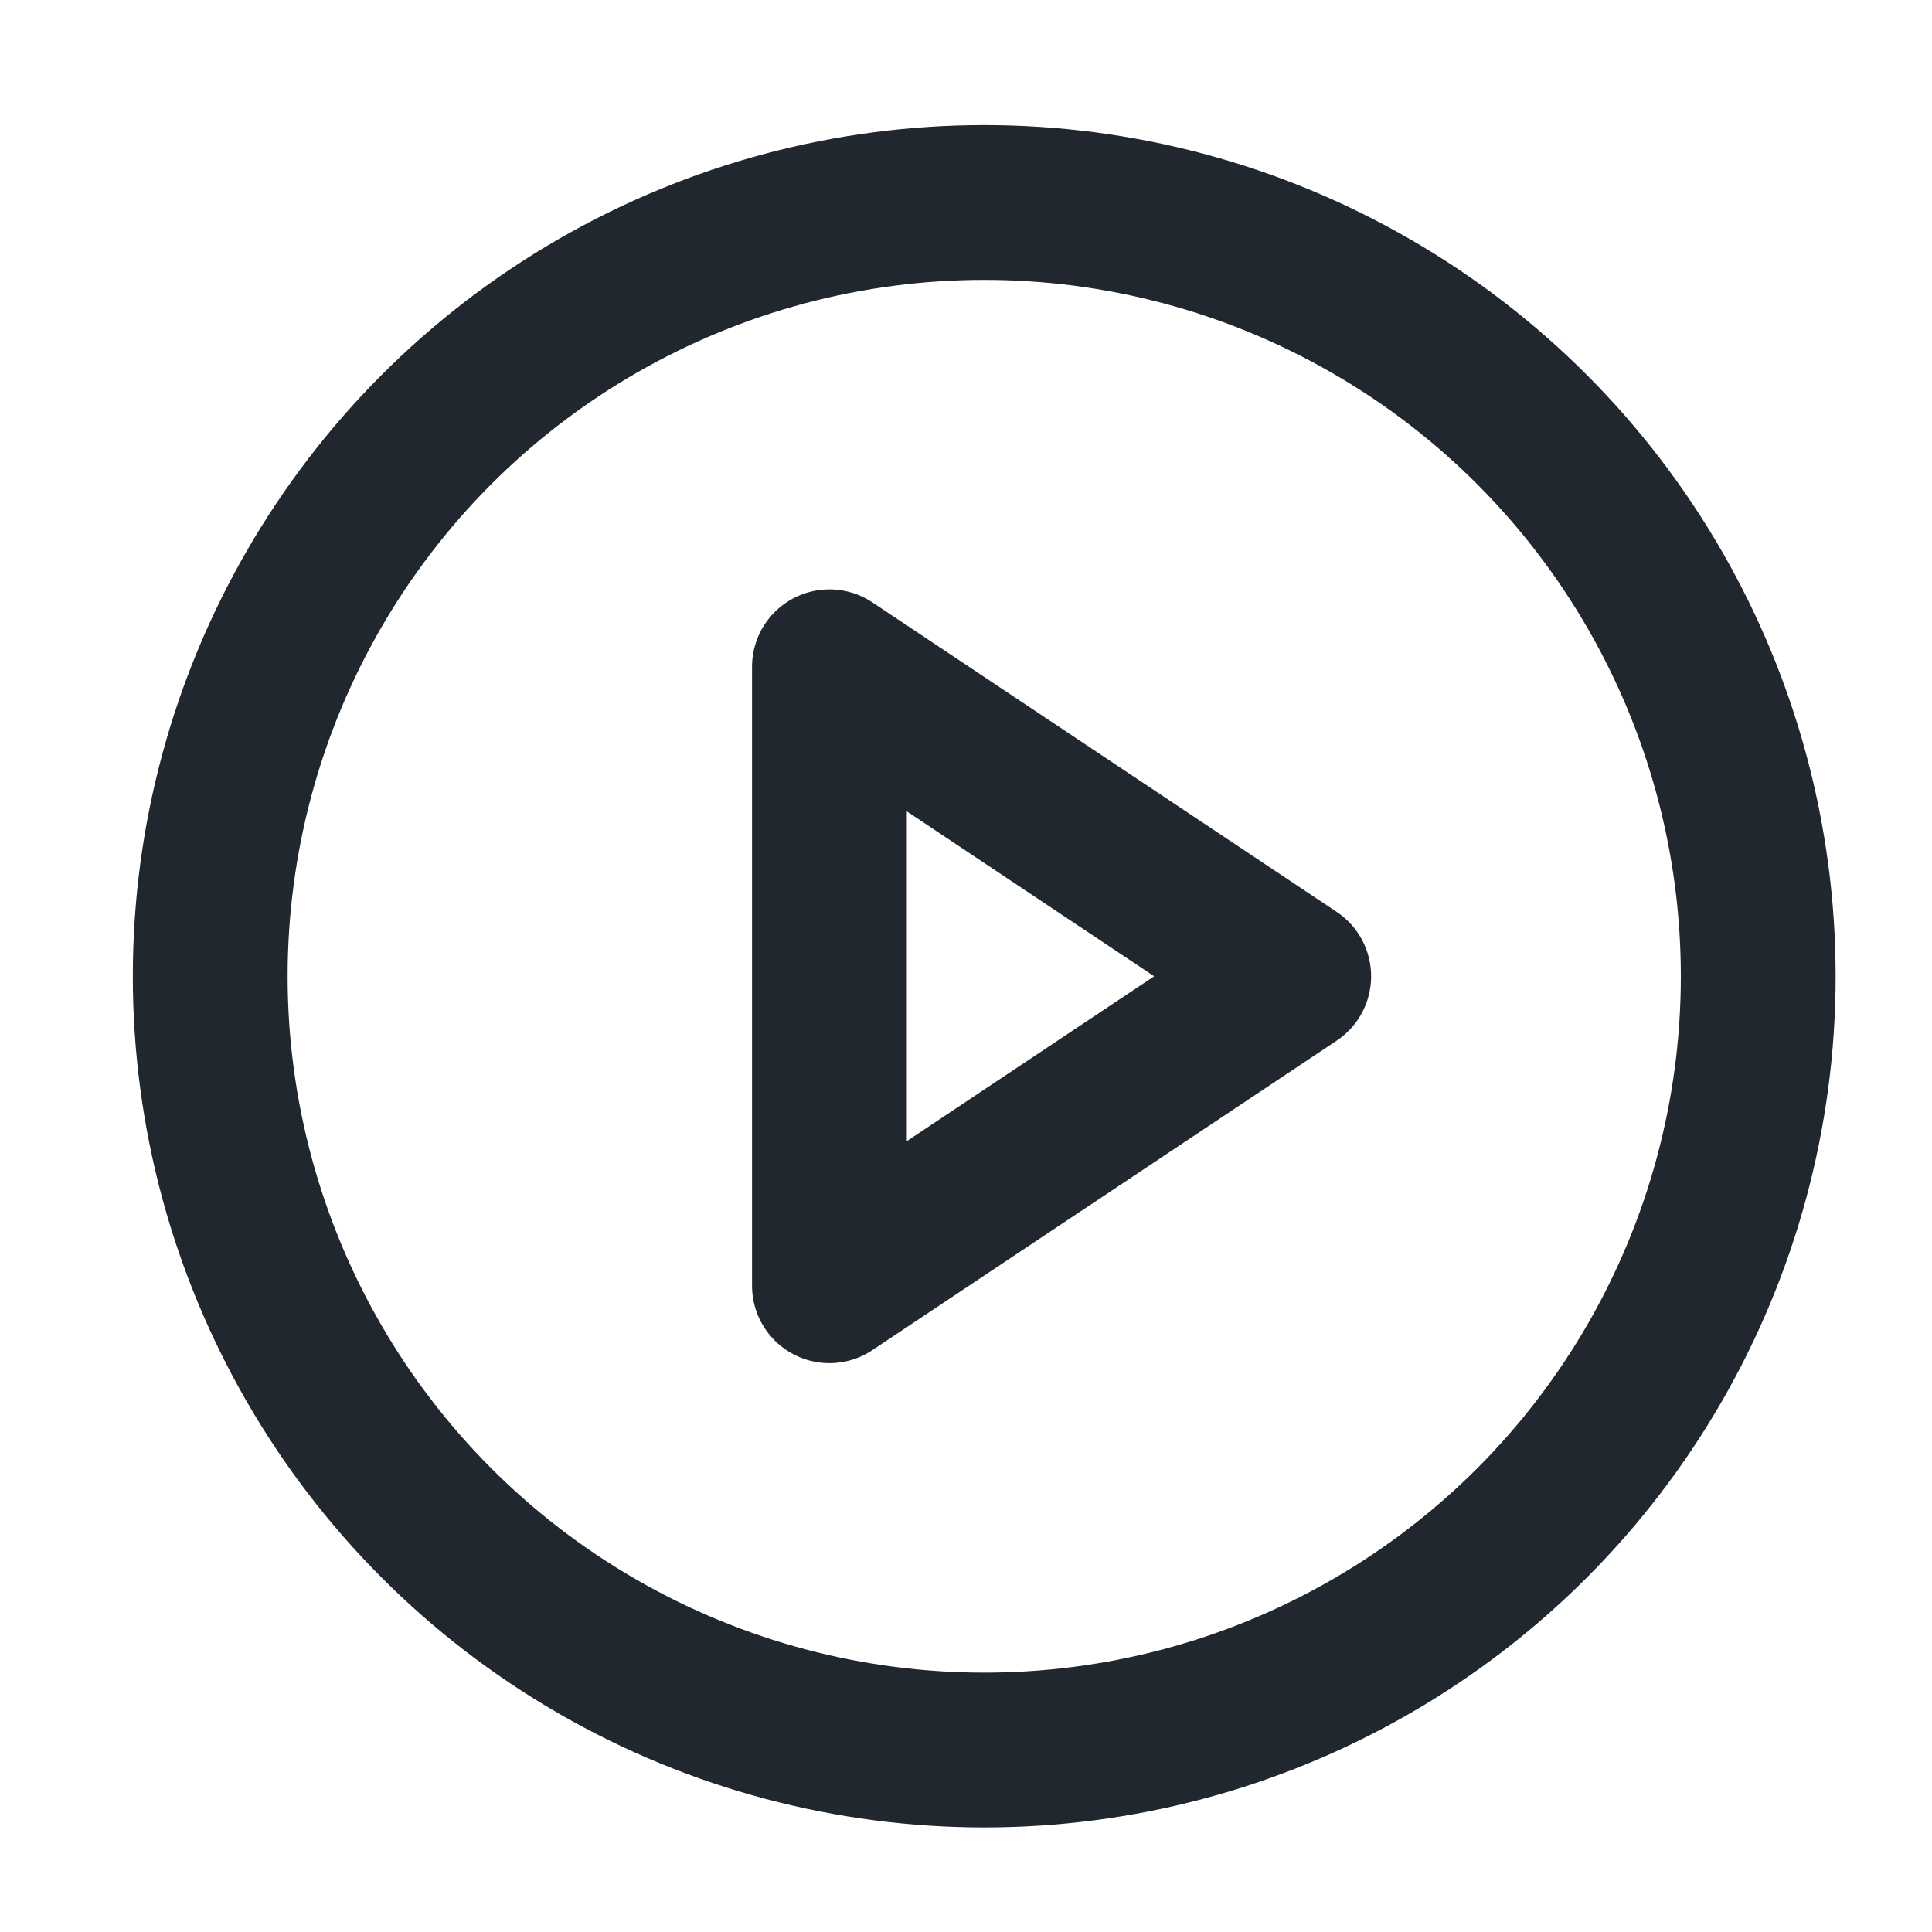 <svg xmlns="http://www.w3.org/2000/svg" width="16" height="16" viewBox="0 0 16 16">
    <g fill="none" fill-rule="evenodd" stroke-linecap="round" stroke-linejoin="round">
        <g stroke="#21272E" stroke-width="1.282">
            <g>
                <g>
                    <g>
                        <g>
                            <g transform="translate(-166 -1006) translate(148 609) translate(0 37.526) translate(6.153 349.104) translate(12.306 10.765) translate(1.282 1.282)">
                                <ellipse cx="6.41" cy="6.408" rx="6.41" ry="6.408"/>
                                <path d="M5.128 3.845L8.973 6.408 5.128 8.971z"/>
                            </g>
                        </g>
                    </g>
                </g>
            </g>
        </g>
    </g>
</svg>
